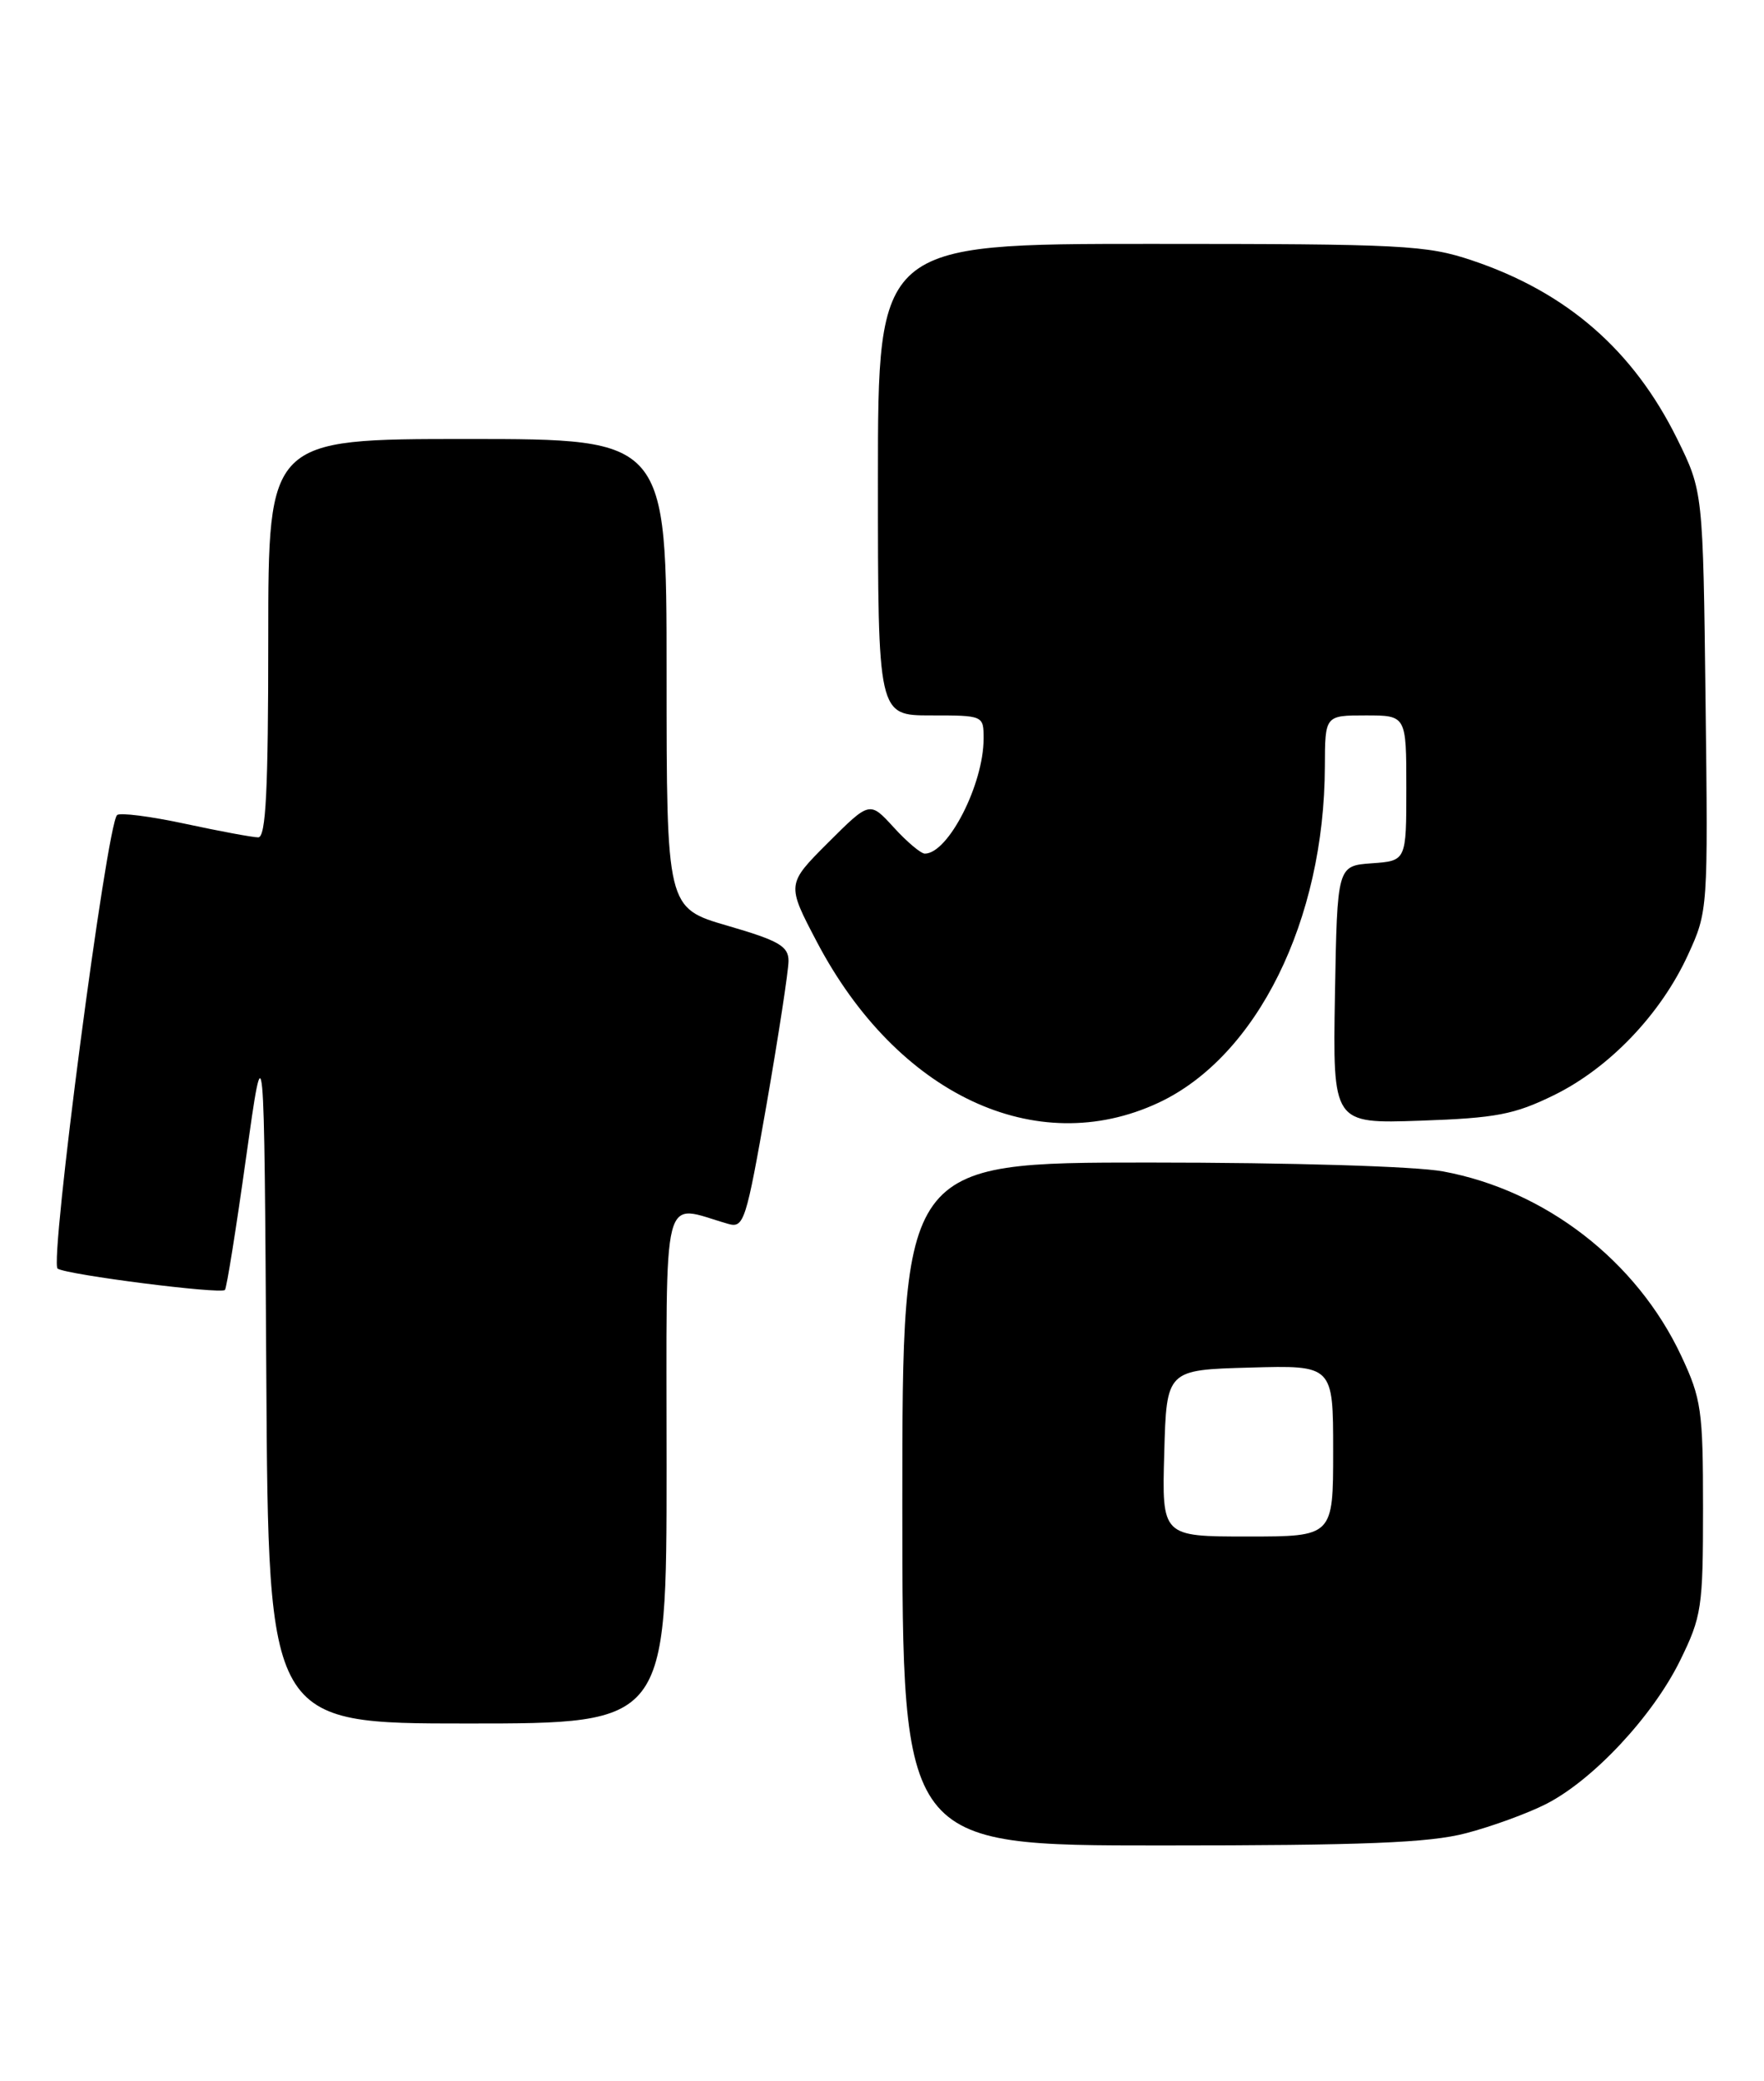 <?xml version="1.0" encoding="UTF-8" standalone="no"?>
<!DOCTYPE svg PUBLIC "-//W3C//DTD SVG 1.1//EN" "http://www.w3.org/Graphics/SVG/1.1/DTD/svg11.dtd" >
<svg xmlns="http://www.w3.org/2000/svg" xmlns:xlink="http://www.w3.org/1999/xlink" version="1.1" viewBox="0 0 217 256">
 <g >
 <path fill="currentColor"
d=" M 180.32 225.50 C 183.48 224.68 187.92 223.06 190.20 221.90 C 195.98 218.95 203.31 211.10 206.67 204.27 C 209.34 198.83 209.50 197.75 209.50 185.50 C 209.50 173.49 209.30 172.06 206.82 166.78 C 201.35 155.11 190.13 146.42 177.52 144.09 C 174.11 143.46 158.89 143.00 141.32 143.00 C 111.00 143.00 111.00 143.00 111.00 185.00 C 111.00 227.00 111.00 227.00 142.79 227.00 C 167.78 227.00 175.81 226.68 180.32 225.50 Z  M 82.00 180.38 C 82.00 145.30 81.27 148.17 89.57 150.54 C 91.51 151.10 91.78 150.26 94.32 135.74 C 95.79 127.27 97.00 119.38 97.00 118.20 C 97.00 116.39 95.83 115.71 89.50 113.87 C 82.00 111.69 82.00 111.69 82.00 82.85 C 82.00 54.00 82.00 54.00 57.50 54.00 C 33.00 54.00 33.00 54.00 33.00 78.50 C 33.00 97.19 32.71 103.00 31.77 103.00 C 31.10 103.00 27.05 102.25 22.78 101.33 C 18.50 100.41 14.73 99.93 14.40 100.26 C 13.11 101.55 6.05 155.41 7.09 156.05 C 8.33 156.82 27.12 159.21 27.67 158.67 C 27.88 158.46 29.05 151.13 30.27 142.39 C 32.50 126.50 32.50 126.50 32.76 169.25 C 33.02 212.00 33.02 212.00 57.51 212.00 C 82.00 212.00 82.00 212.00 82.00 180.38 Z  M 142.50 135.65 C 154.63 129.99 162.93 113.21 162.98 94.25 C 163.00 88.00 163.00 88.00 168.00 88.00 C 173.00 88.00 173.00 88.00 173.00 96.94 C 173.00 105.89 173.00 105.89 168.75 106.19 C 164.50 106.50 164.50 106.50 164.22 122.36 C 163.95 138.22 163.95 138.22 174.72 137.85 C 184.02 137.53 186.28 137.10 191.14 134.72 C 197.97 131.38 204.31 124.74 207.65 117.45 C 210.11 112.09 210.12 111.89 209.81 86.25 C 209.50 60.45 209.50 60.45 206.31 53.97 C 200.92 43.07 192.76 35.96 181.11 32.04 C 175.50 30.15 172.62 30.00 141.53 30.00 C 108.00 30.00 108.00 30.00 108.00 59.00 C 108.00 88.00 108.00 88.00 114.50 88.00 C 120.98 88.00 121.00 88.01 121.00 90.85 C 121.00 96.47 116.64 105.00 113.77 105.00 C 113.28 105.00 111.56 103.55 109.94 101.77 C 106.99 98.54 106.99 98.54 101.87 103.65 C 96.76 108.76 96.76 108.76 100.49 115.86 C 110.35 134.62 127.45 142.67 142.50 135.65 Z  M 143.22 178.75 C 143.50 168.50 143.50 168.50 153.75 168.22 C 164.00 167.93 164.00 167.93 164.00 178.47 C 164.00 189.00 164.00 189.00 153.47 189.00 C 142.93 189.00 142.93 189.00 143.22 178.75 Z "/>
</g>
</svg>